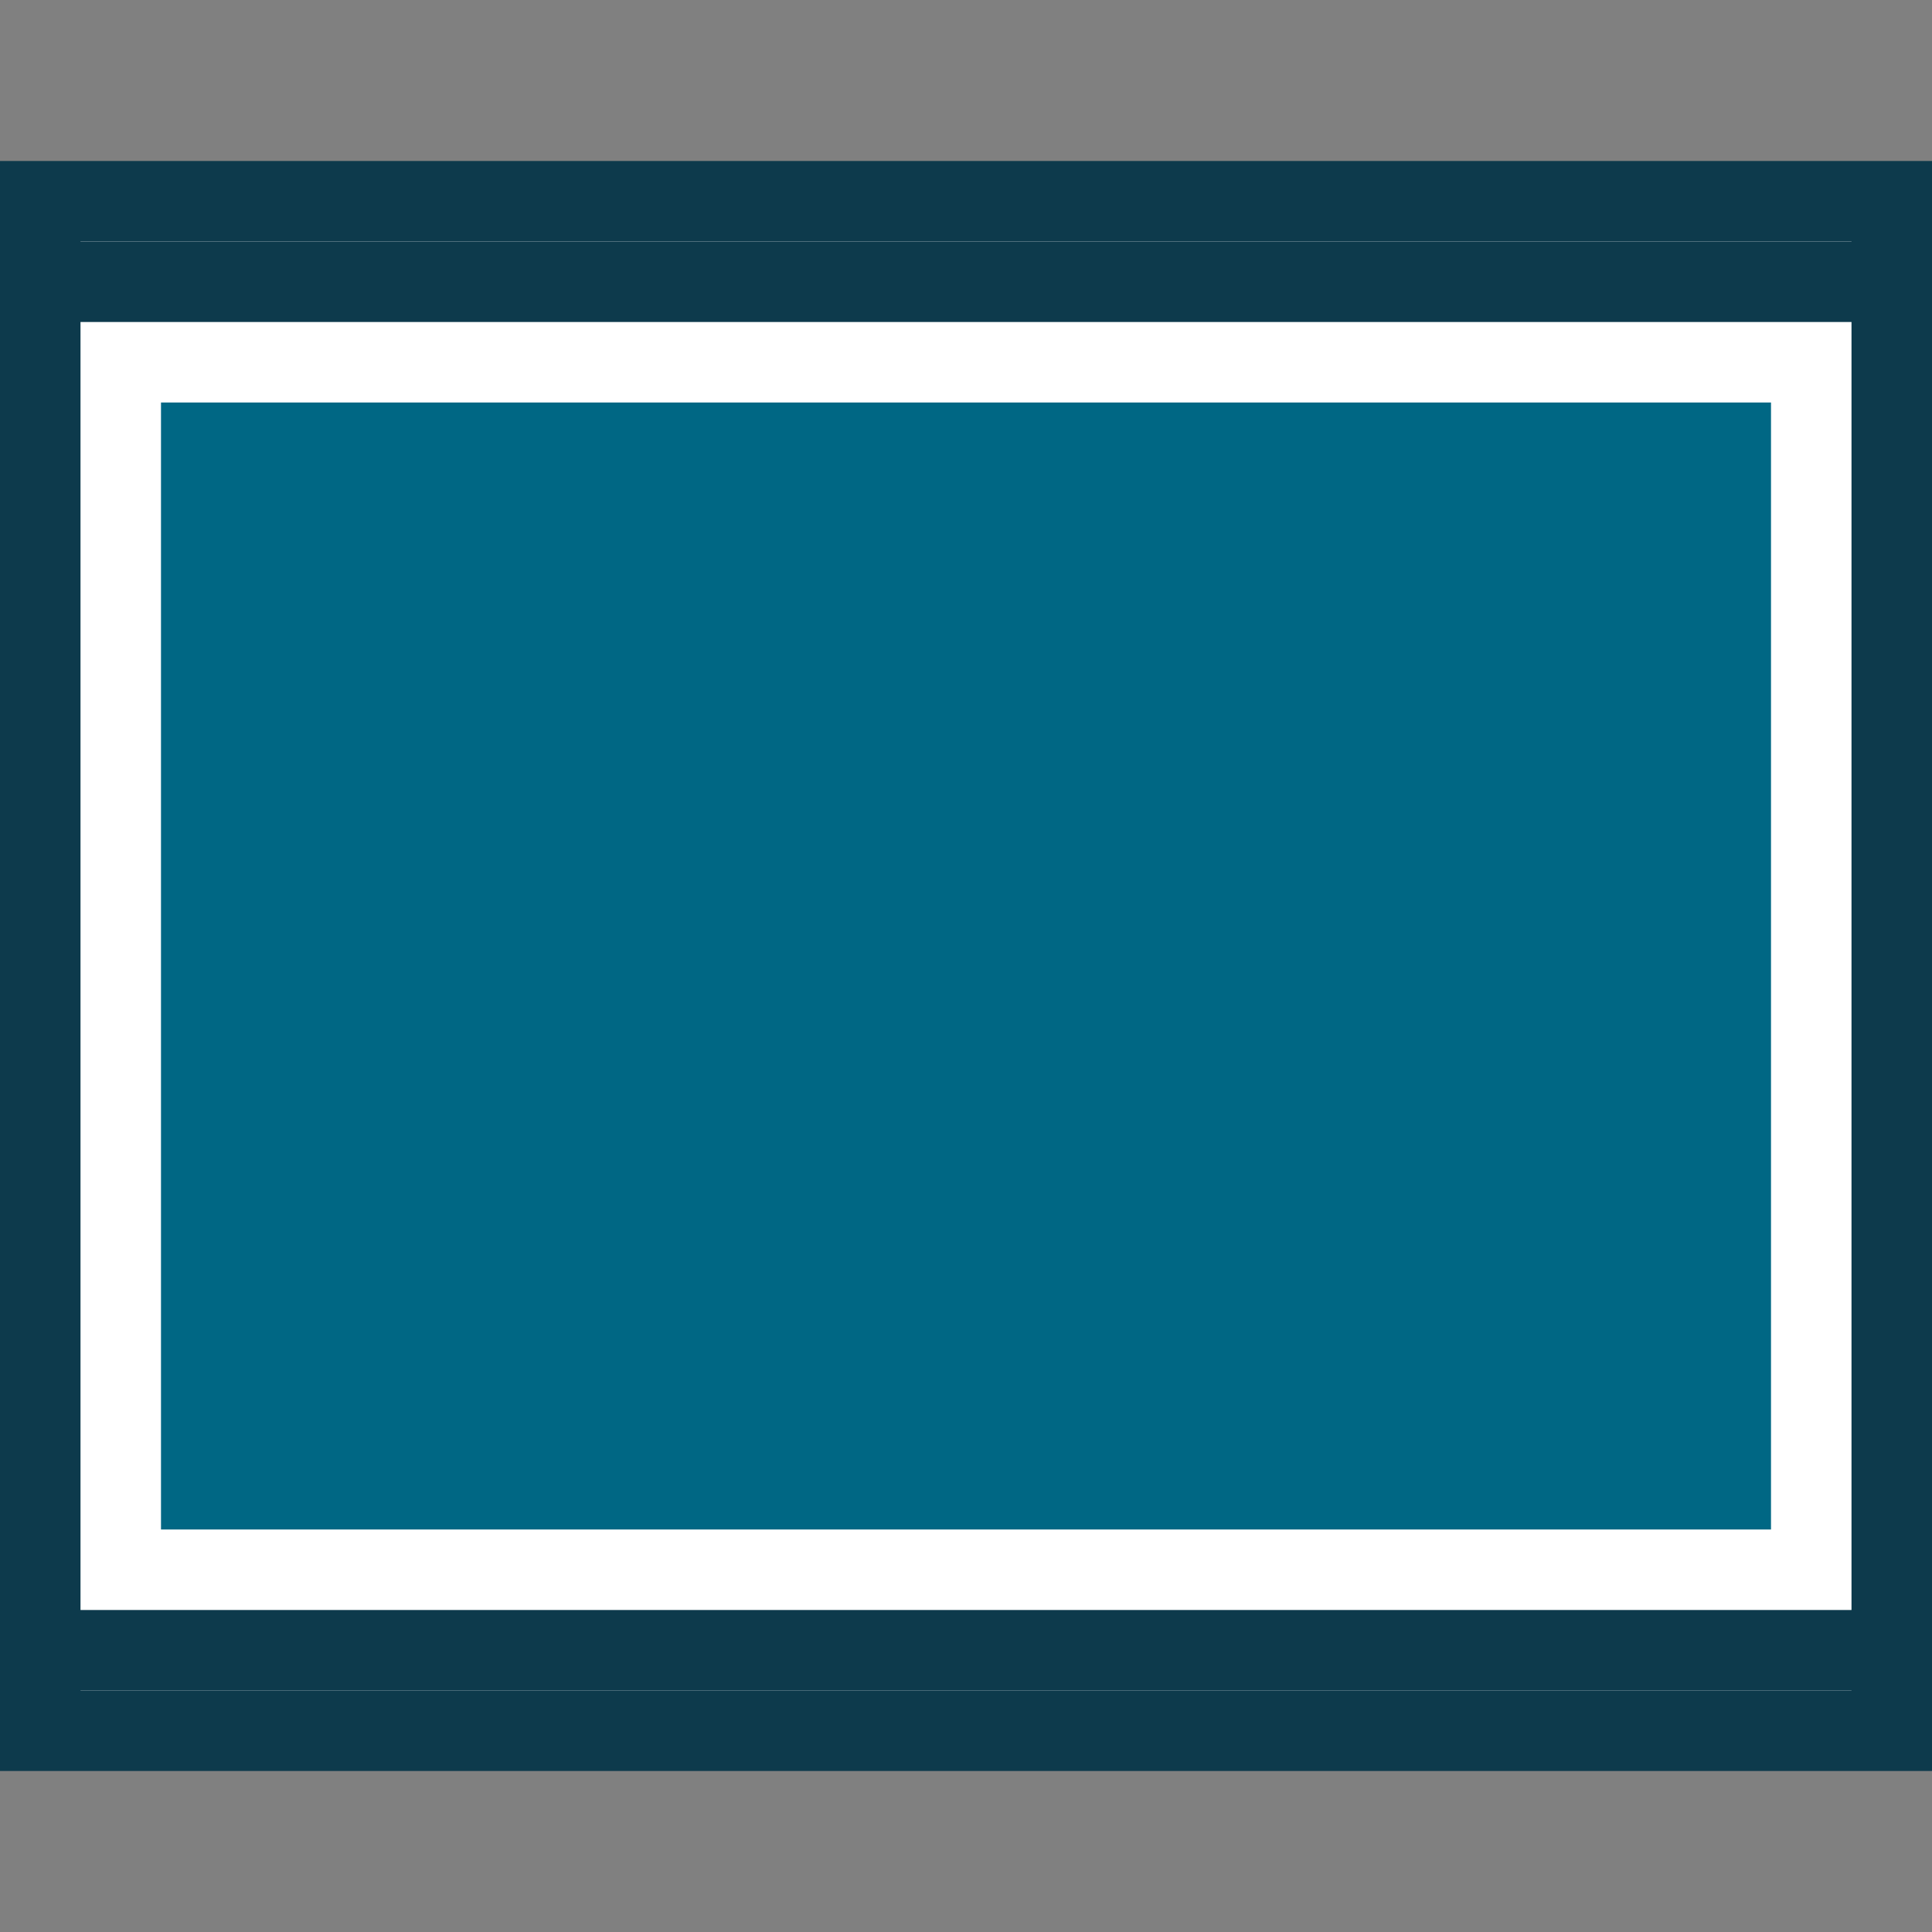 <?xml version="1.0" encoding="utf-8"?>
<!-- Generator: Adobe Illustrator 27.3.1, SVG Export Plug-In . SVG Version: 6.00 Build 0)  -->
<!DOCTYPE svg PUBLIC "-//W3C//DTD SVG 1.1//EN" "http://www.w3.org/Graphics/SVG/1.1/DTD/svg11.dtd">
<svg version="1.1" id="Layer_1" xmlns:x="http://ns.adobe.com/Extensibility/1.0/" xmlns:i="http://ns.adobe.com/AdobeIllustrator/10.0/" xmlns:graph="http://ns.adobe.com/Graphs/1.0/"
	 xmlns="http://www.w3.org/2000/svg" xmlns:xlink="http://www.w3.org/1999/xlink" x="0px" y="0px" width="24px" height="24px"
	 viewBox="0 0 24 24" style="enable-background:new 0 0 24 24;" xml:space="preserve">
<rect x="0" y="0" width="24" height="24" fill="#808080" stroke="none"/>
<style type="text/css">
	.st0{fill:#FFFFFF;}
	.st1{fill:#0D3A4C;}
	.st2{fill:#006784;}
</style>
<g>
	<rect x="0.5" y="2.5" class="st0" width="23" height="19"/>
	<path class="st1" d="M23,3v18H1V3H23 M24,2H0v20h24V2L24,2z"/>
</g>
<g>
	<rect x="0.5" y="3.5" class="st0" width="23" height="17"/>
	<path class="st1" d="M23,4v16H1V4H23 M24,3H0v18h24V3L24,3z"/>
</g>
<rect x="2" y="5" class="st2" width="20" height="14"/>
</svg>

